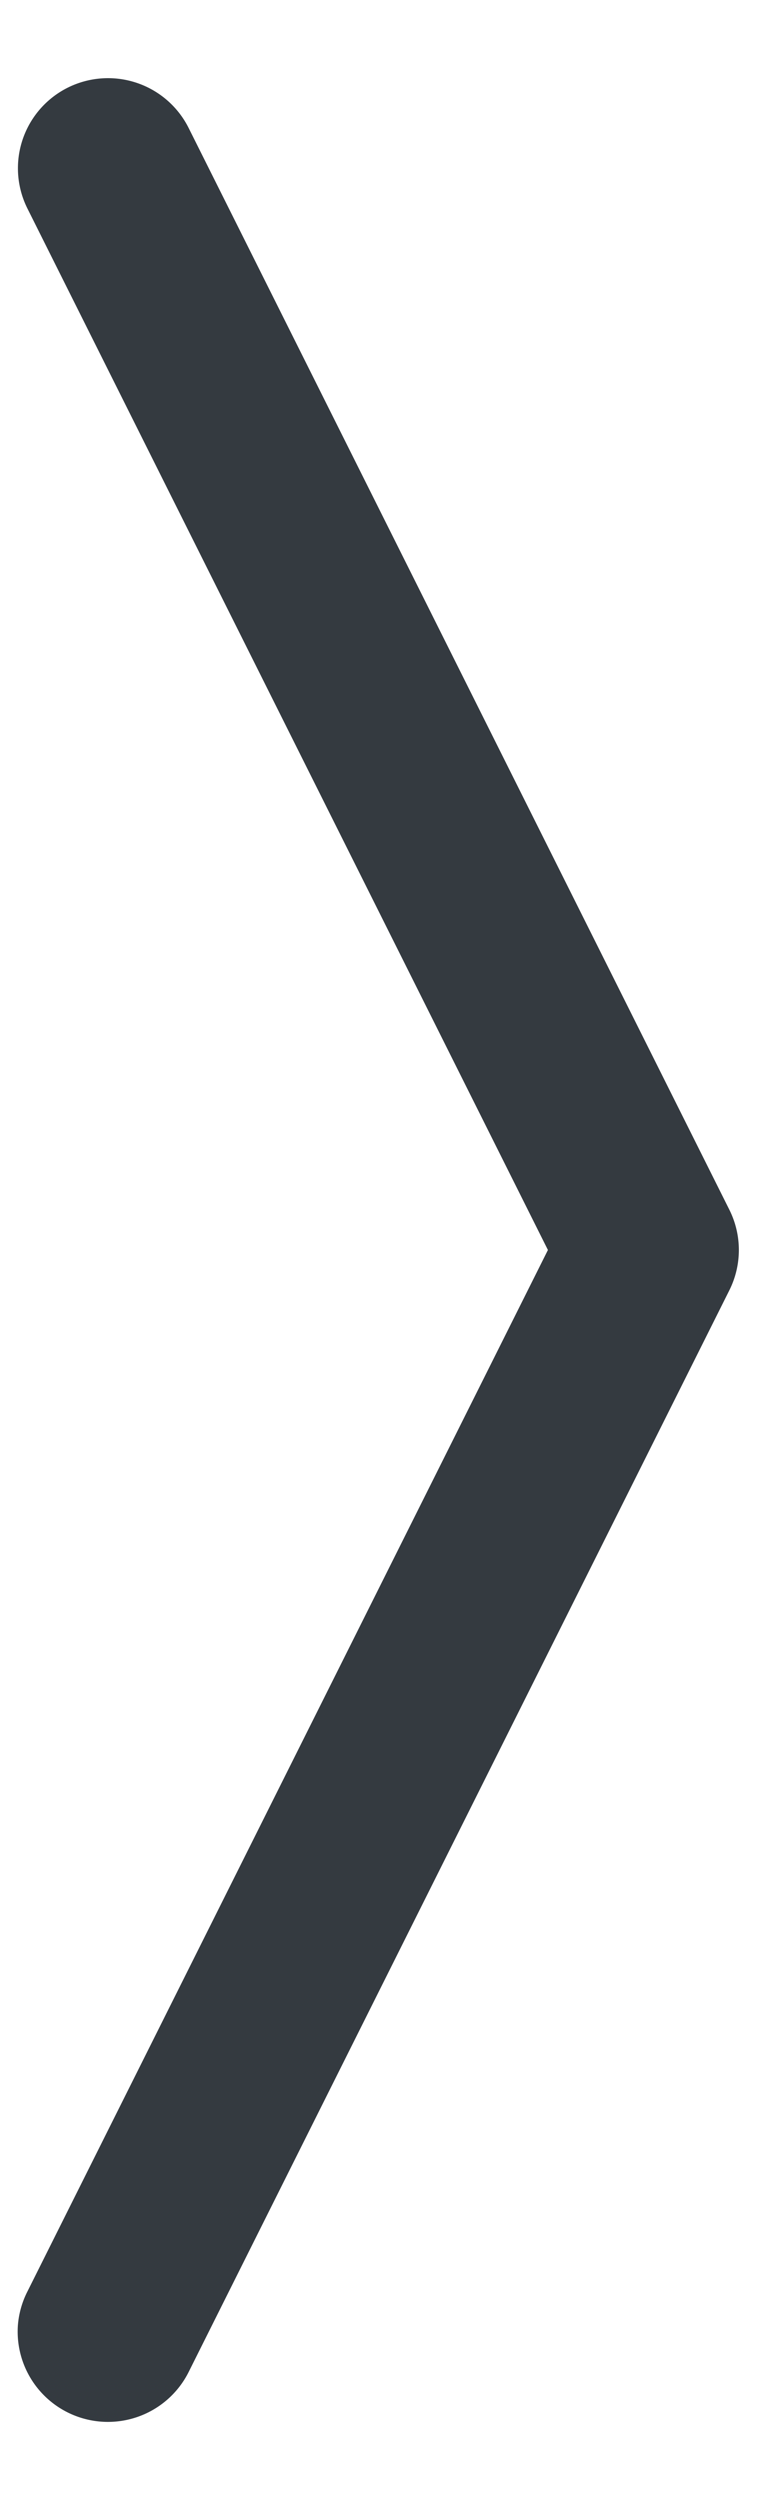 <svg width="8" height="26" fill="none" xmlns="http://www.w3.org/2000/svg"><path fill-rule="evenodd" clip-rule="evenodd" d="M.704.912a.938.938 0 0 1 1.258.418l5.625 11.25a.937.937 0 0 1 0 .84L1.962 24.67a.939.939 0 0 1-1.776-.486.937.937 0 0 1 .1-.354L5.7 13 .286 2.17A.937.937 0 0 1 .704.912Z" fill="#343A40"/></svg>